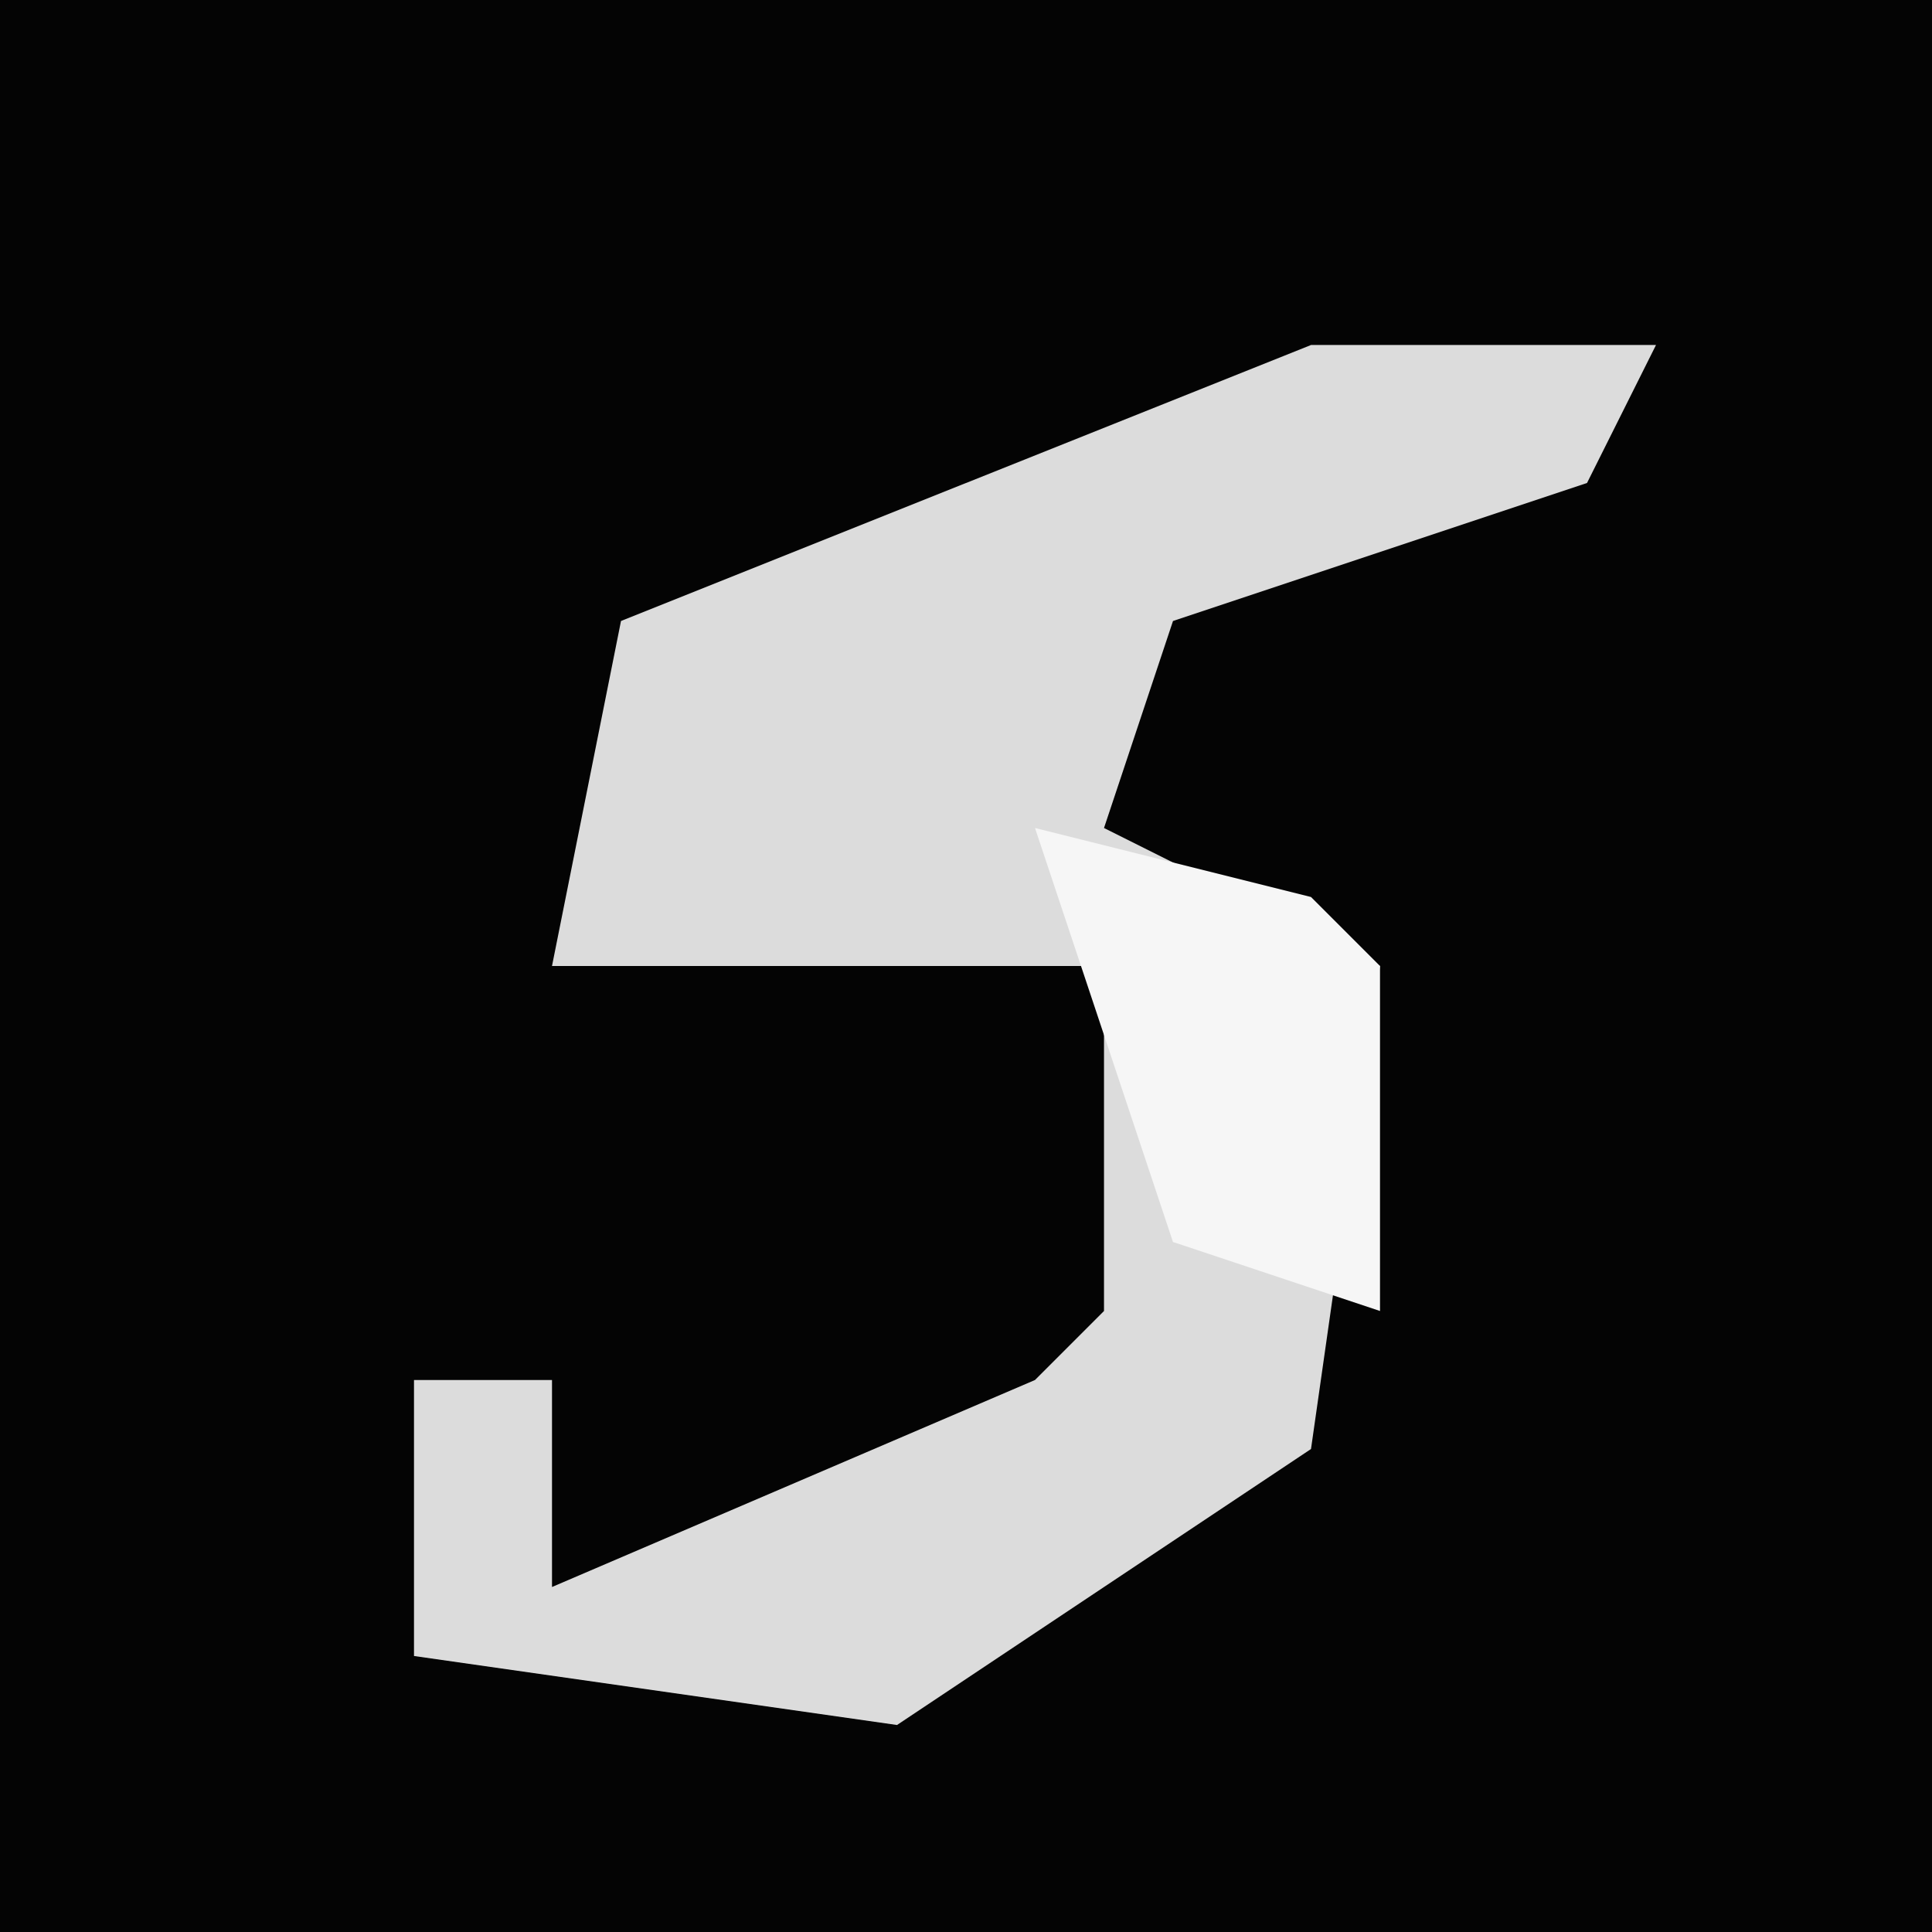 <?xml version="1.0" encoding="UTF-8"?>
<svg version="1.1" xmlns="http://www.w3.org/2000/svg" width="28" height="28">
<path d="M0,0 L28,0 L28,28 L0,28 Z " fill="#040404" transform="translate(0,0)"/>
<path d="M0,0 L5,0 L4,2 L-2,4 L-3,7 L1,9 L0,16 L-6,20 L-13,19 L-13,15 L-11,15 L-11,18 L-4,15 L-3,14 L-3,9 L-11,9 L-10,4 Z " fill="#DCDCDC" transform="translate(19,5)"/>
<path d="M0,0 L4,1 L5,2 L5,7 L2,6 Z " fill="#F6F6F6" transform="translate(15,12)"/>
</svg>
